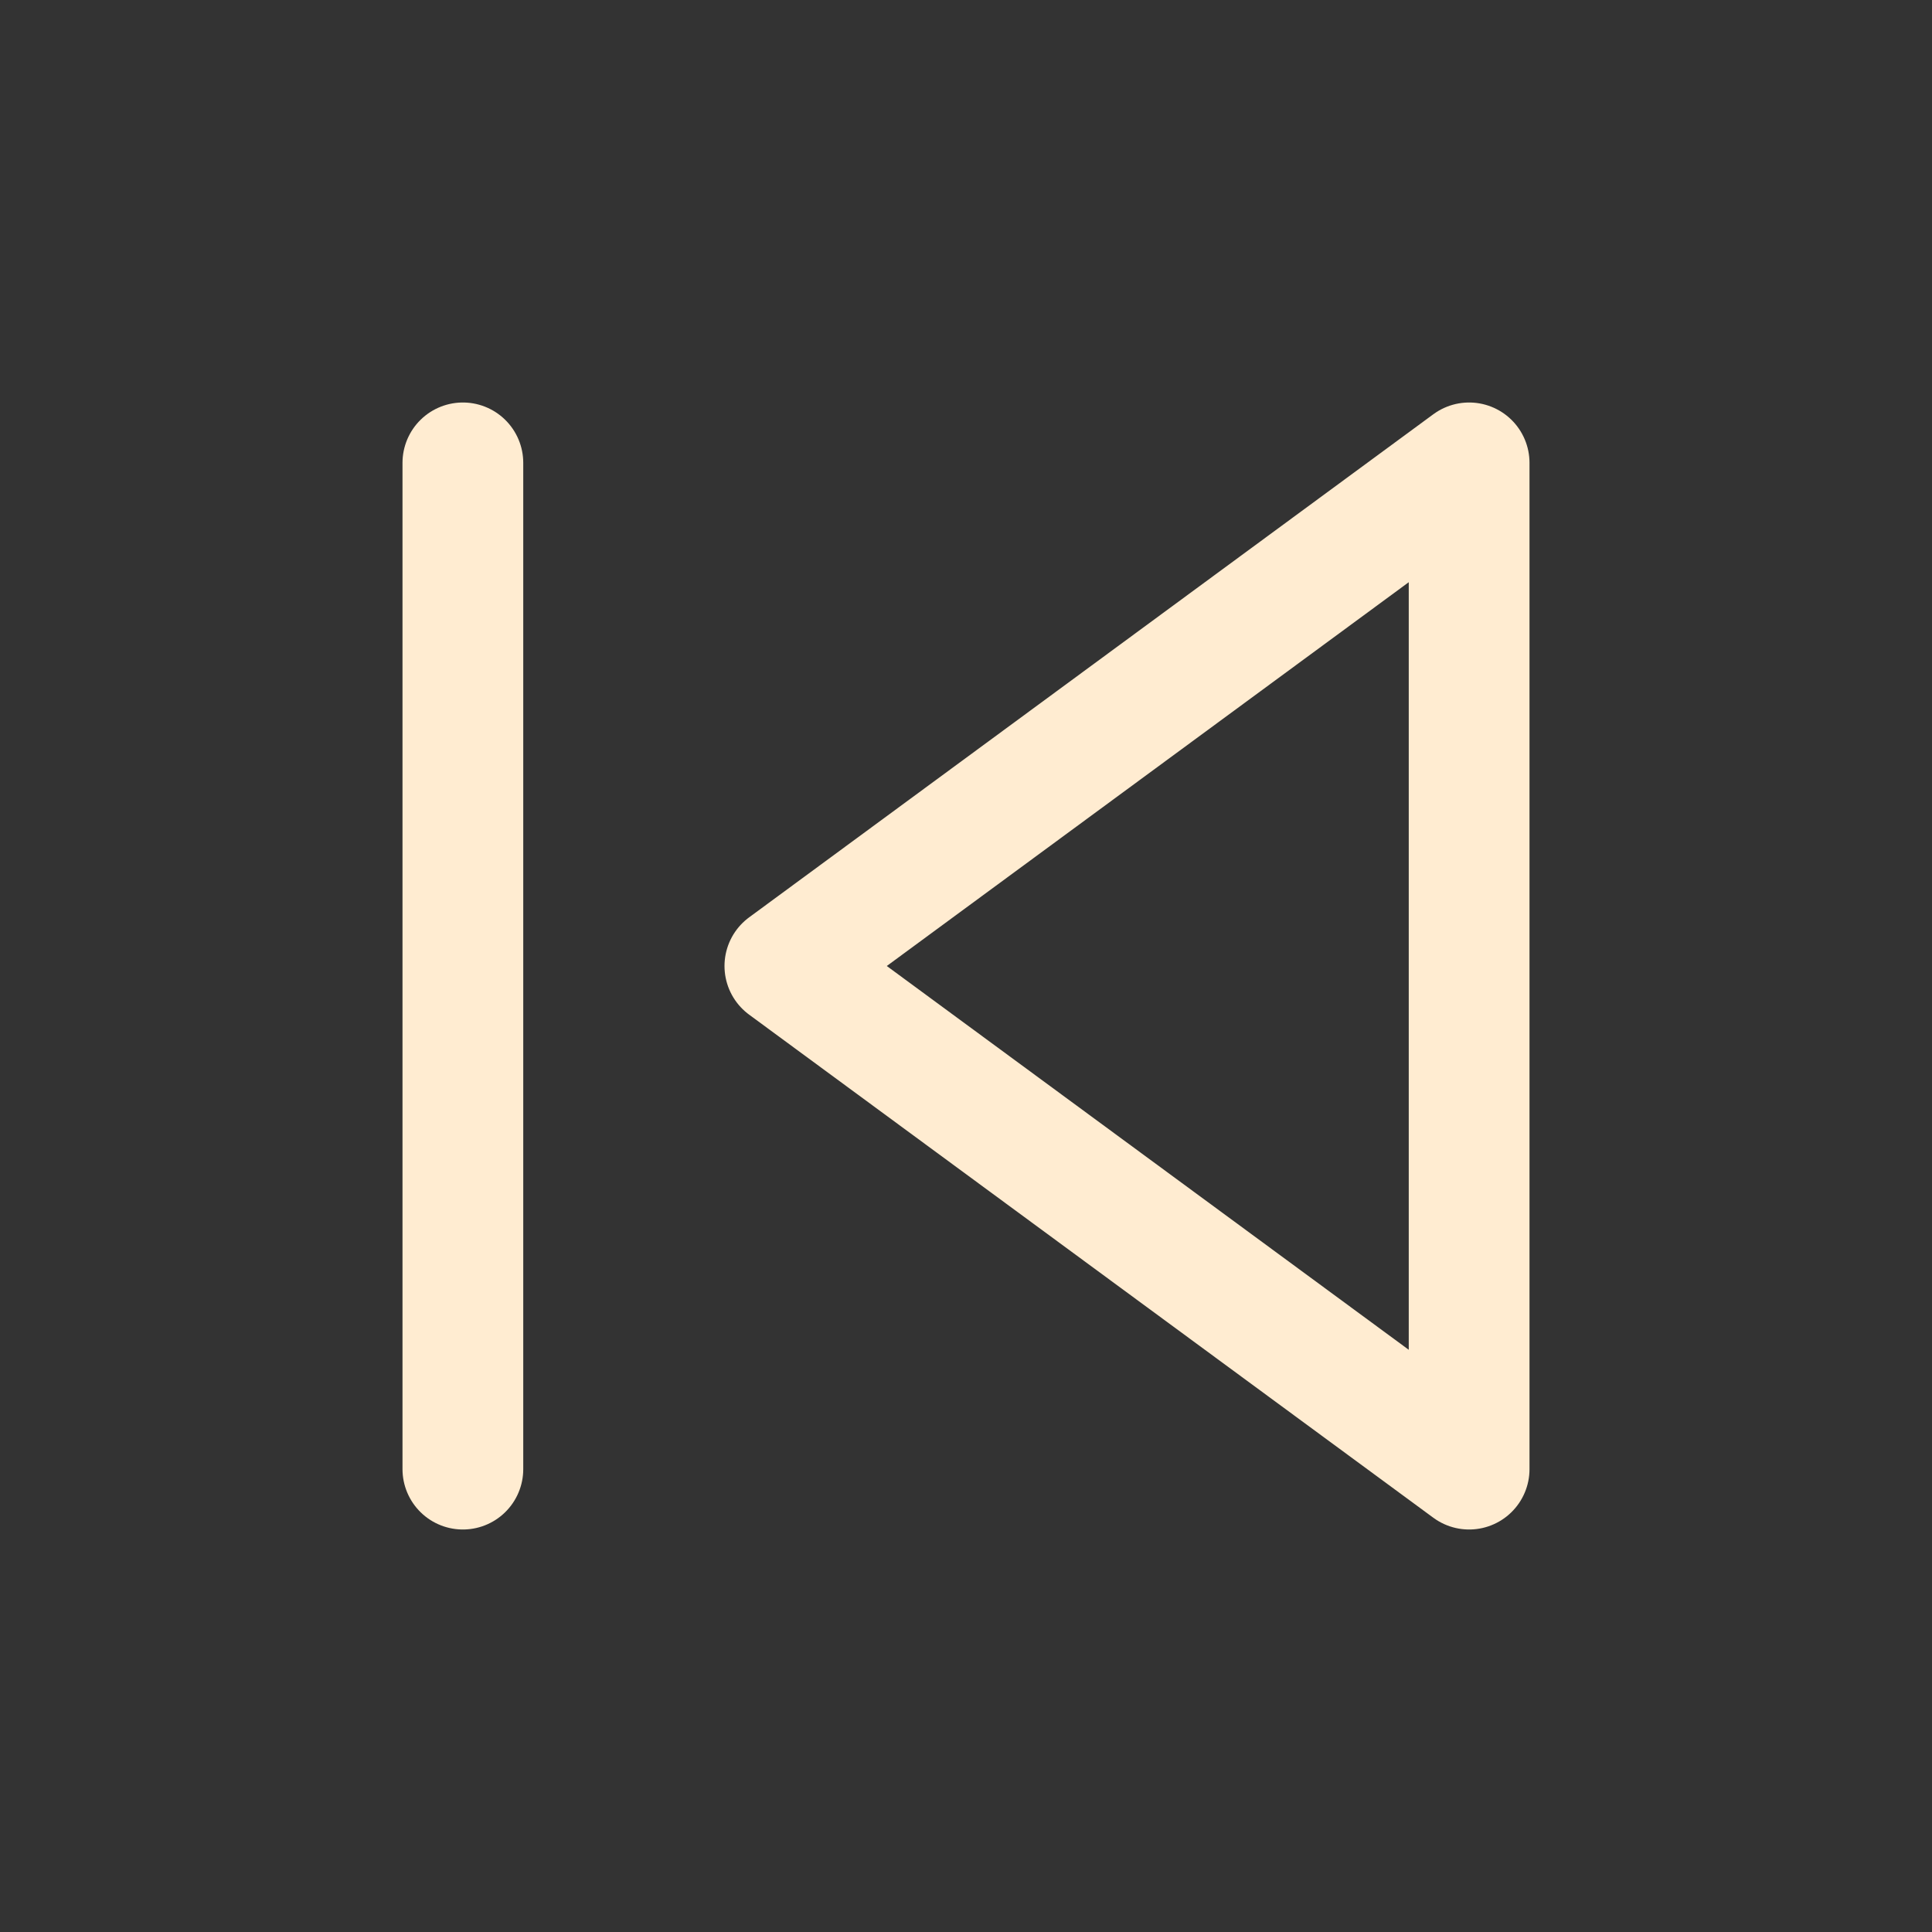 <svg width="46" height="46" fill="none" stroke="#ffecd1" stroke-linecap="round" stroke-linejoin="round" stroke-width="1.5" viewBox="0 0 24 24" xmlns="http://www.w3.org/2000/svg">
  <rect x="0" y="0" width="24" height="24" fill="#333333" stroke="none"/>
  <path d="m9.75 12 8.5-6.25v12.5L9.75 12Z"></path>
  <path d="M5.75 5.75v12.5"></path>
</svg>